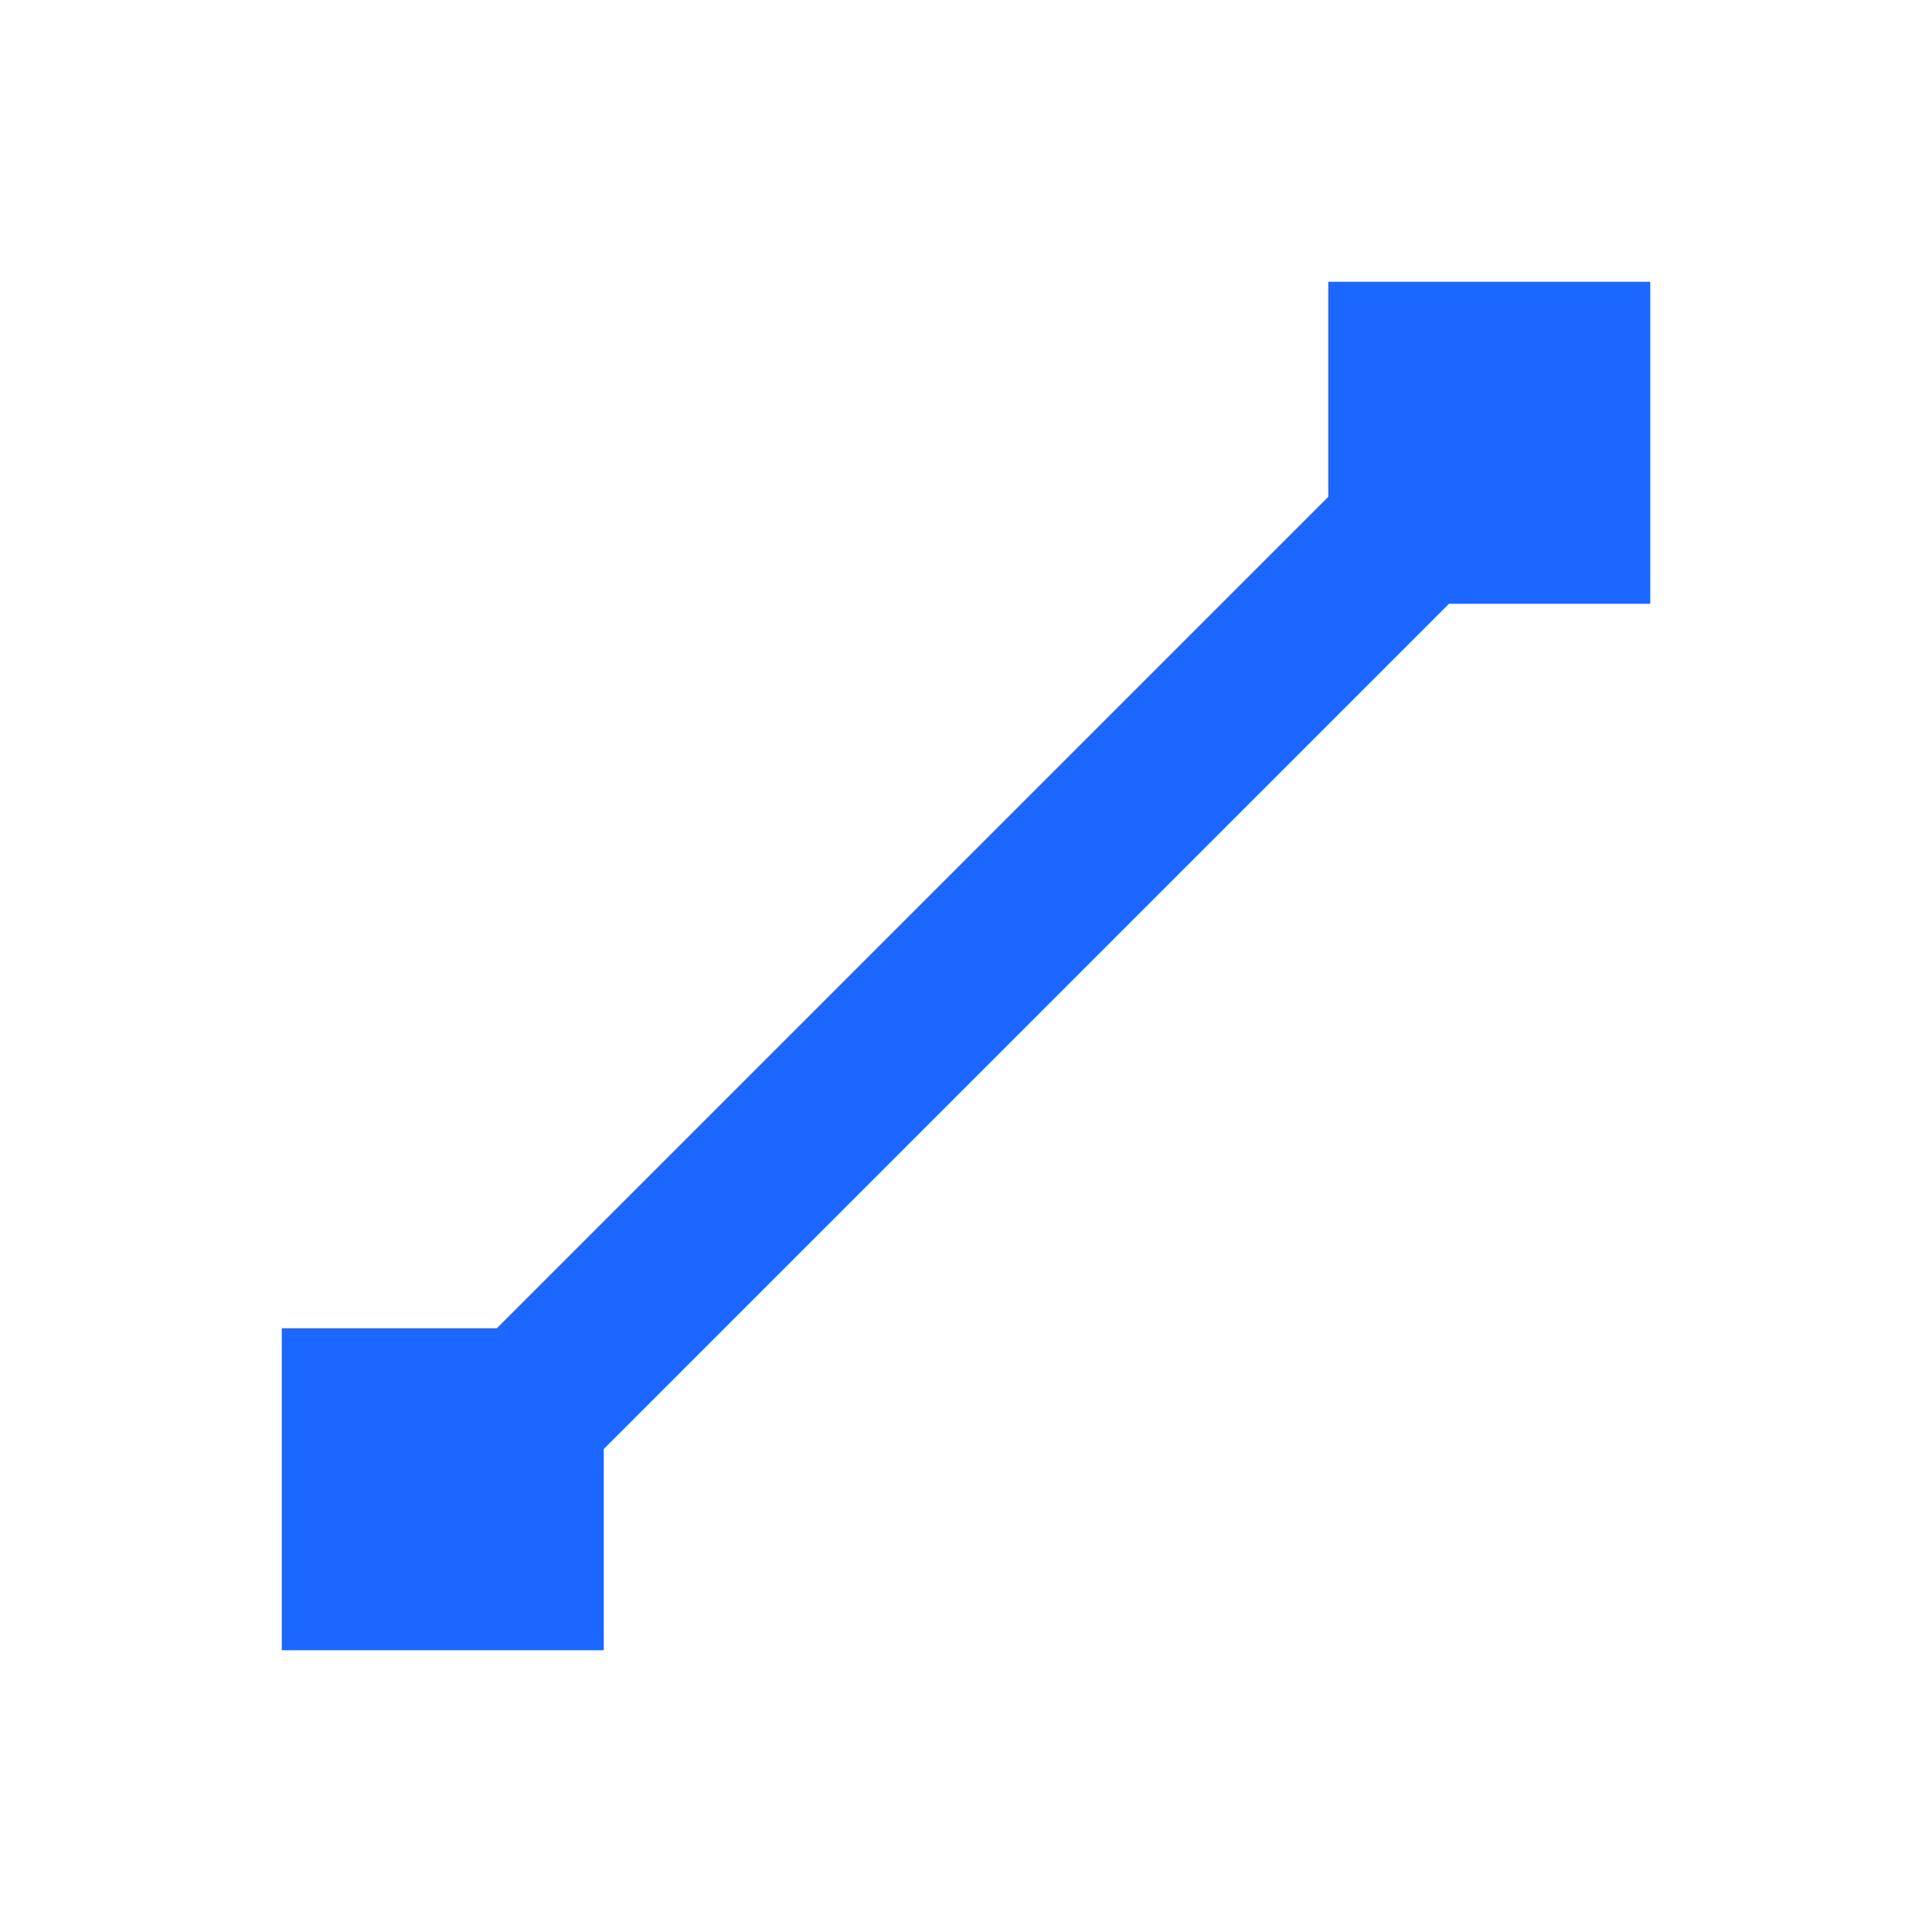 <svg width="24" height="24" viewBox="0 0 24 24" fill="none" xmlns="http://www.w3.org/2000/svg">
<path fill-rule="evenodd" clip-rule="evenodd" d="M16.5 3.5H18.5H20.5V5.5V7.5H18.5H18L7.5 18V18.5V20.5H5.5H3.5V18.5V16.5H5.5H6.172L16.5 6.172V5.5V3.5Z" fill="#1B67FF"/>
</svg>
